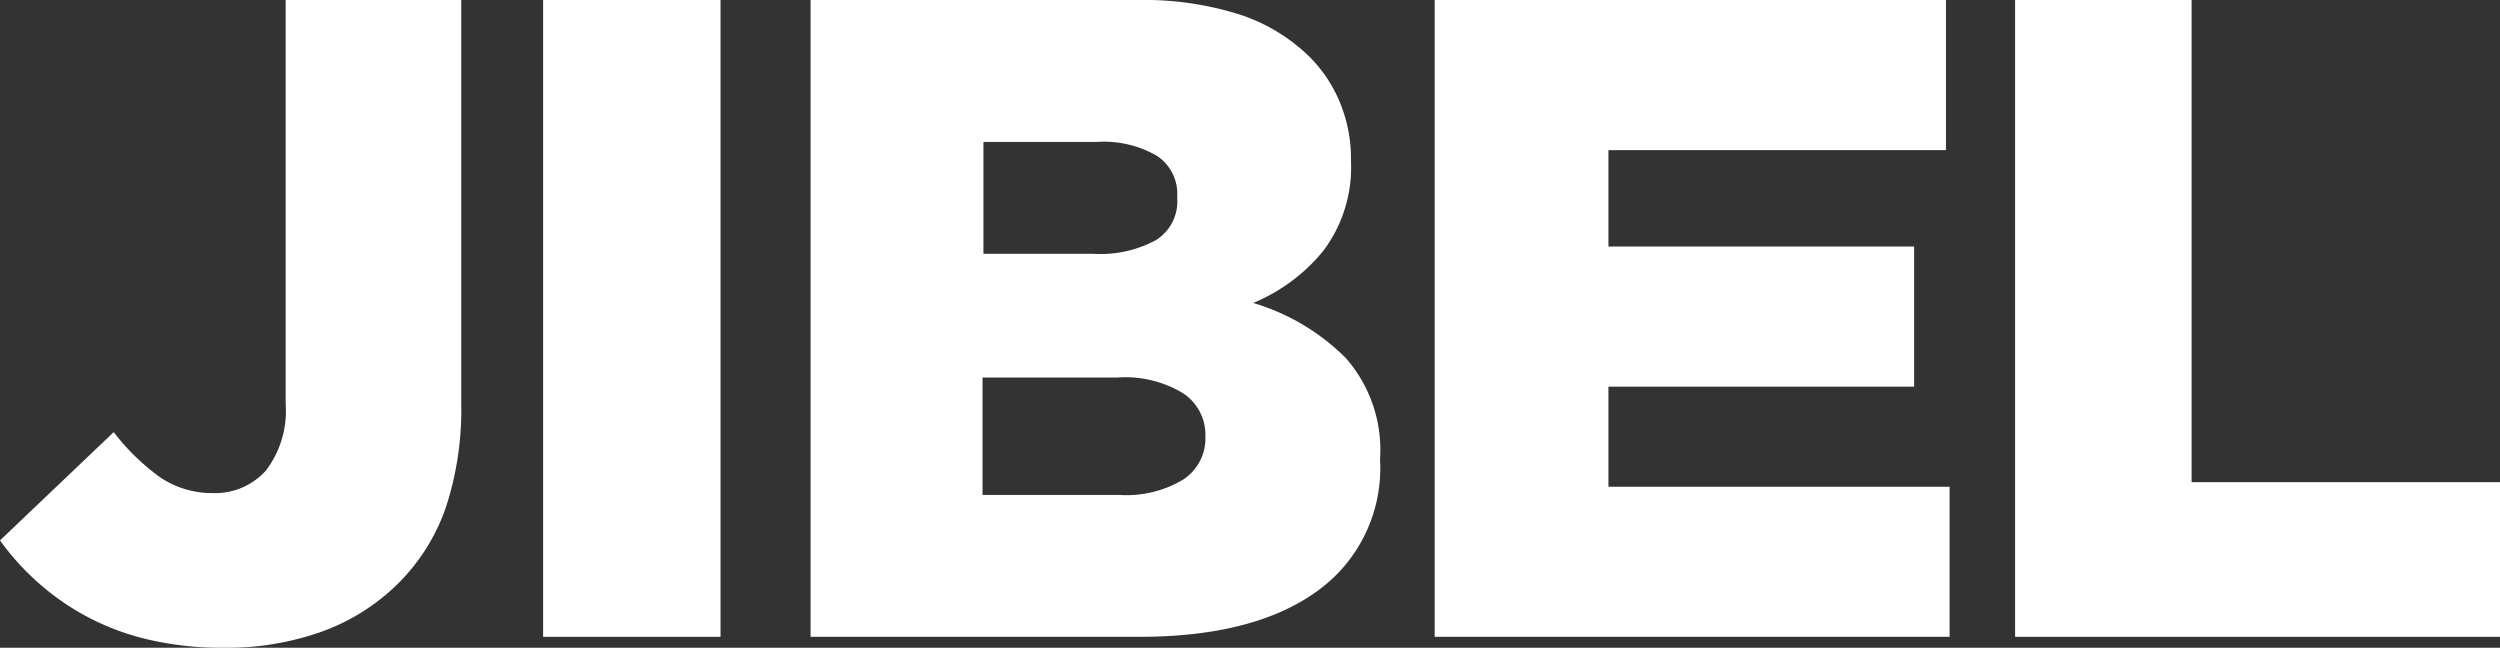 <svg xmlns="http://www.w3.org/2000/svg" viewBox="0 0 109.92 28.48"><rect x="0" y="0" width="109.92" height="28.48" fill="#333333" stroke="none"/><defs><style>.cls-1{isolation:isolate;}.cls-2{fill:#fff;}</style></defs><title>Grupo 1</title><g id="Capa_2" data-name="Capa 2"><g id="Capa_1-2" data-name="Capa 1"><g id="Grupo_1" data-name="Grupo 1"><g id="JIBEL" class="cls-1"><g class="cls-1"><path class="cls-2" d="M9.84,28.48a14.07,14.07,0,0,1-3.32-.36,11,11,0,0,1-4.84-2.5A11.31,11.31,0,0,1,0,23.76L5,19A9.75,9.75,0,0,0,7.06,21a4.09,4.09,0,0,0,2.3.68,3,3,0,0,0,2.34-1,4.35,4.35,0,0,0,.86-2.94V0h7.72V17.76a13.77,13.77,0,0,1-.68,4.56,8.74,8.74,0,0,1-2.08,3.32,9.21,9.21,0,0,1-3.34,2.12A12.39,12.39,0,0,1,9.84,28.48Z"/><path class="cls-2" d="M23.88,0h7.8V28h-7.8Z"/><path class="cls-2" d="M35.64,0H50a14,14,0,0,1,4.51.64A7.89,7.89,0,0,1,57.6,2.52a6.16,6.16,0,0,1,1.32,2A6.46,6.46,0,0,1,59.4,7v.08a6.12,6.12,0,0,1-1.21,3.94,7.85,7.85,0,0,1-3.09,2.3,9.65,9.65,0,0,1,4.07,2.42,6.12,6.12,0,0,1,1.51,4.42v.08A6.65,6.65,0,0,1,57.9,26q-2.77,2-7.82,2H35.64ZM48.08,11.16a5.13,5.13,0,0,0,2.74-.6,2,2,0,0,0,.94-1.84V8.64a2,2,0,0,0-.88-1.78,4.63,4.63,0,0,0-2.64-.62h-5v4.92Zm1.12,10.6A4.85,4.85,0,0,0,52,21.1a2.16,2.16,0,0,0,1-1.9v-.08A2.18,2.18,0,0,0,52,17.28a4.89,4.89,0,0,0-2.88-.68H43.2v5.16Z"/><path class="cls-2" d="M63.08,0H85.56V6.6H70.72v4.24H84.16V17H70.72V21.4h15V28H63.08Z"/><path class="cls-2" d="M88.6,0h7.76V21.2h13.56V28H88.6Z"/></g></g></g></g></g></svg>